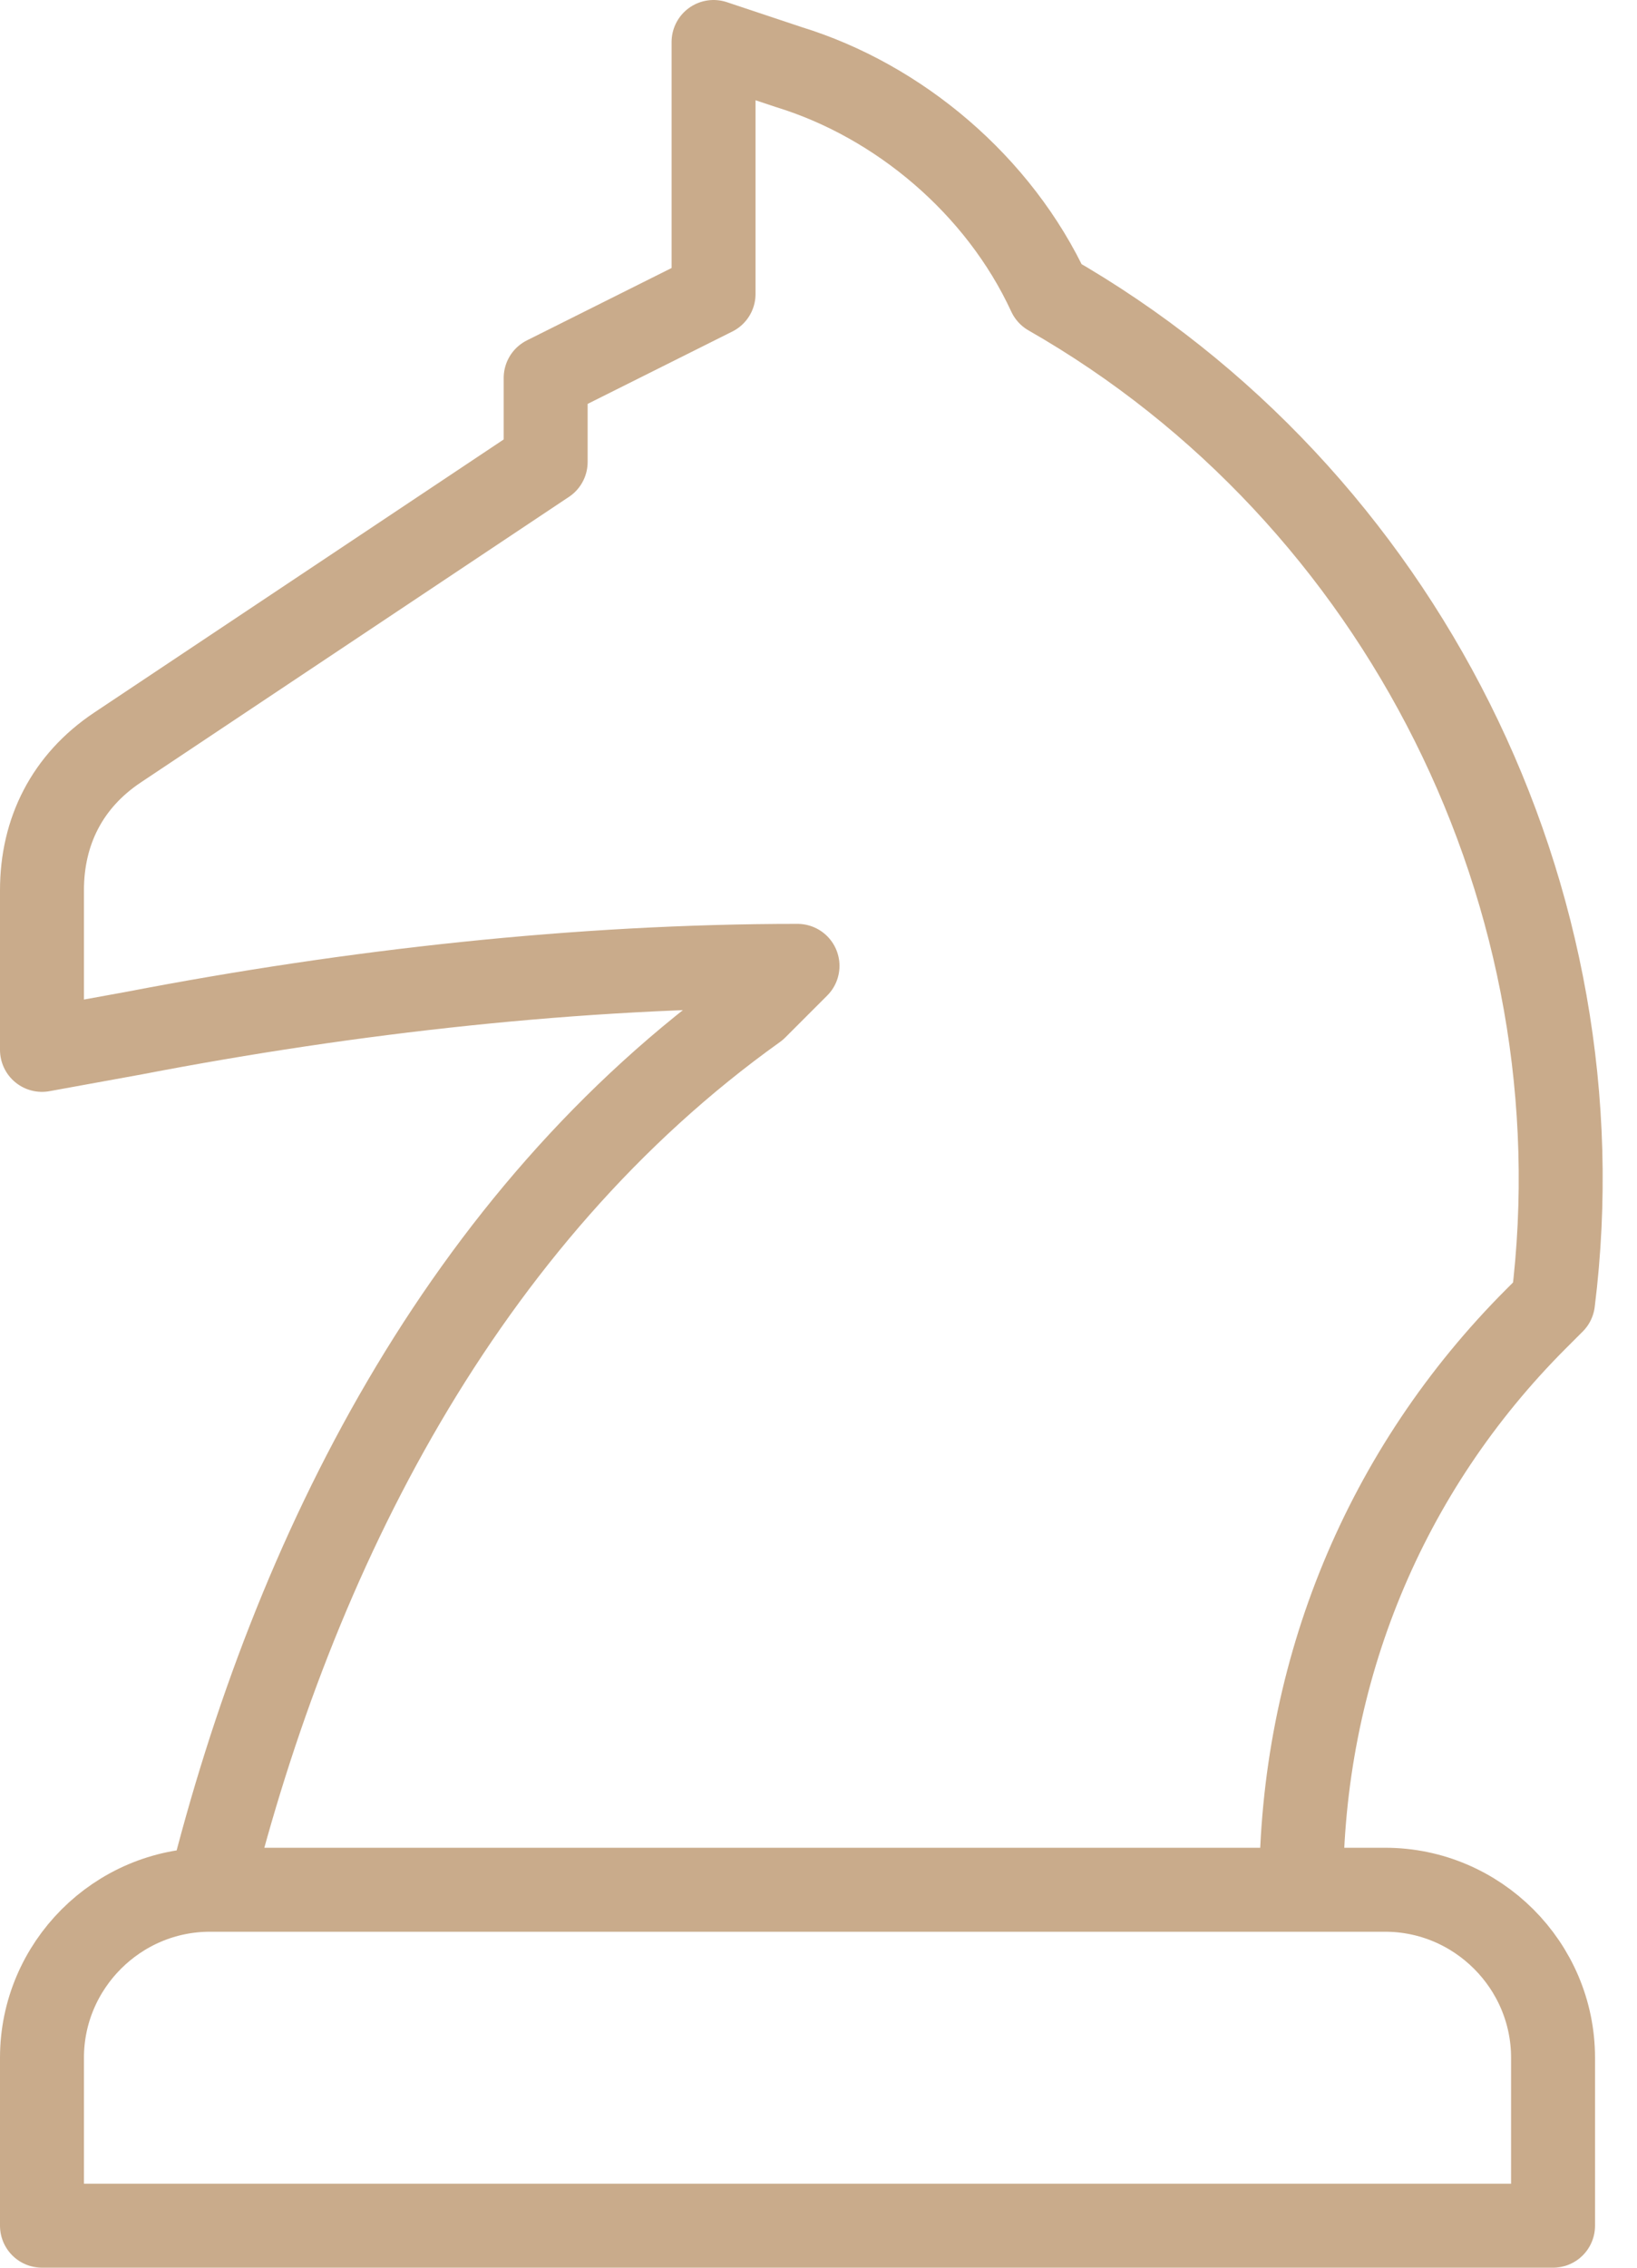 <svg width="39" height="54" viewBox="0 0 39 54" fill="none" xmlns="http://www.w3.org/2000/svg">
<path d="M31 45H5M31 45H33C35.2 45 37 46.8 37 49V53H1V49C1 46.8 2.8 45 5 45M31 45C31 39.8 33 35 36.6 31.4L37 31C38.2 21.4 33.4 11.8 25 7C23.8 4.4 21.4 2.4 18.8 1.6L17 1V7L13 9V11L2.8 17.8C1.6 18.6 1 19.8 1 21.2V25L3.2 24.6C8.4 23.6 13.8 23 19 23L18 24C11 29 7 37 5 45" stroke="#C9AB8B" stroke-width="2" stroke-miterlimit="10" stroke-linecap="round" stroke-linejoin="round"/>
</svg>
